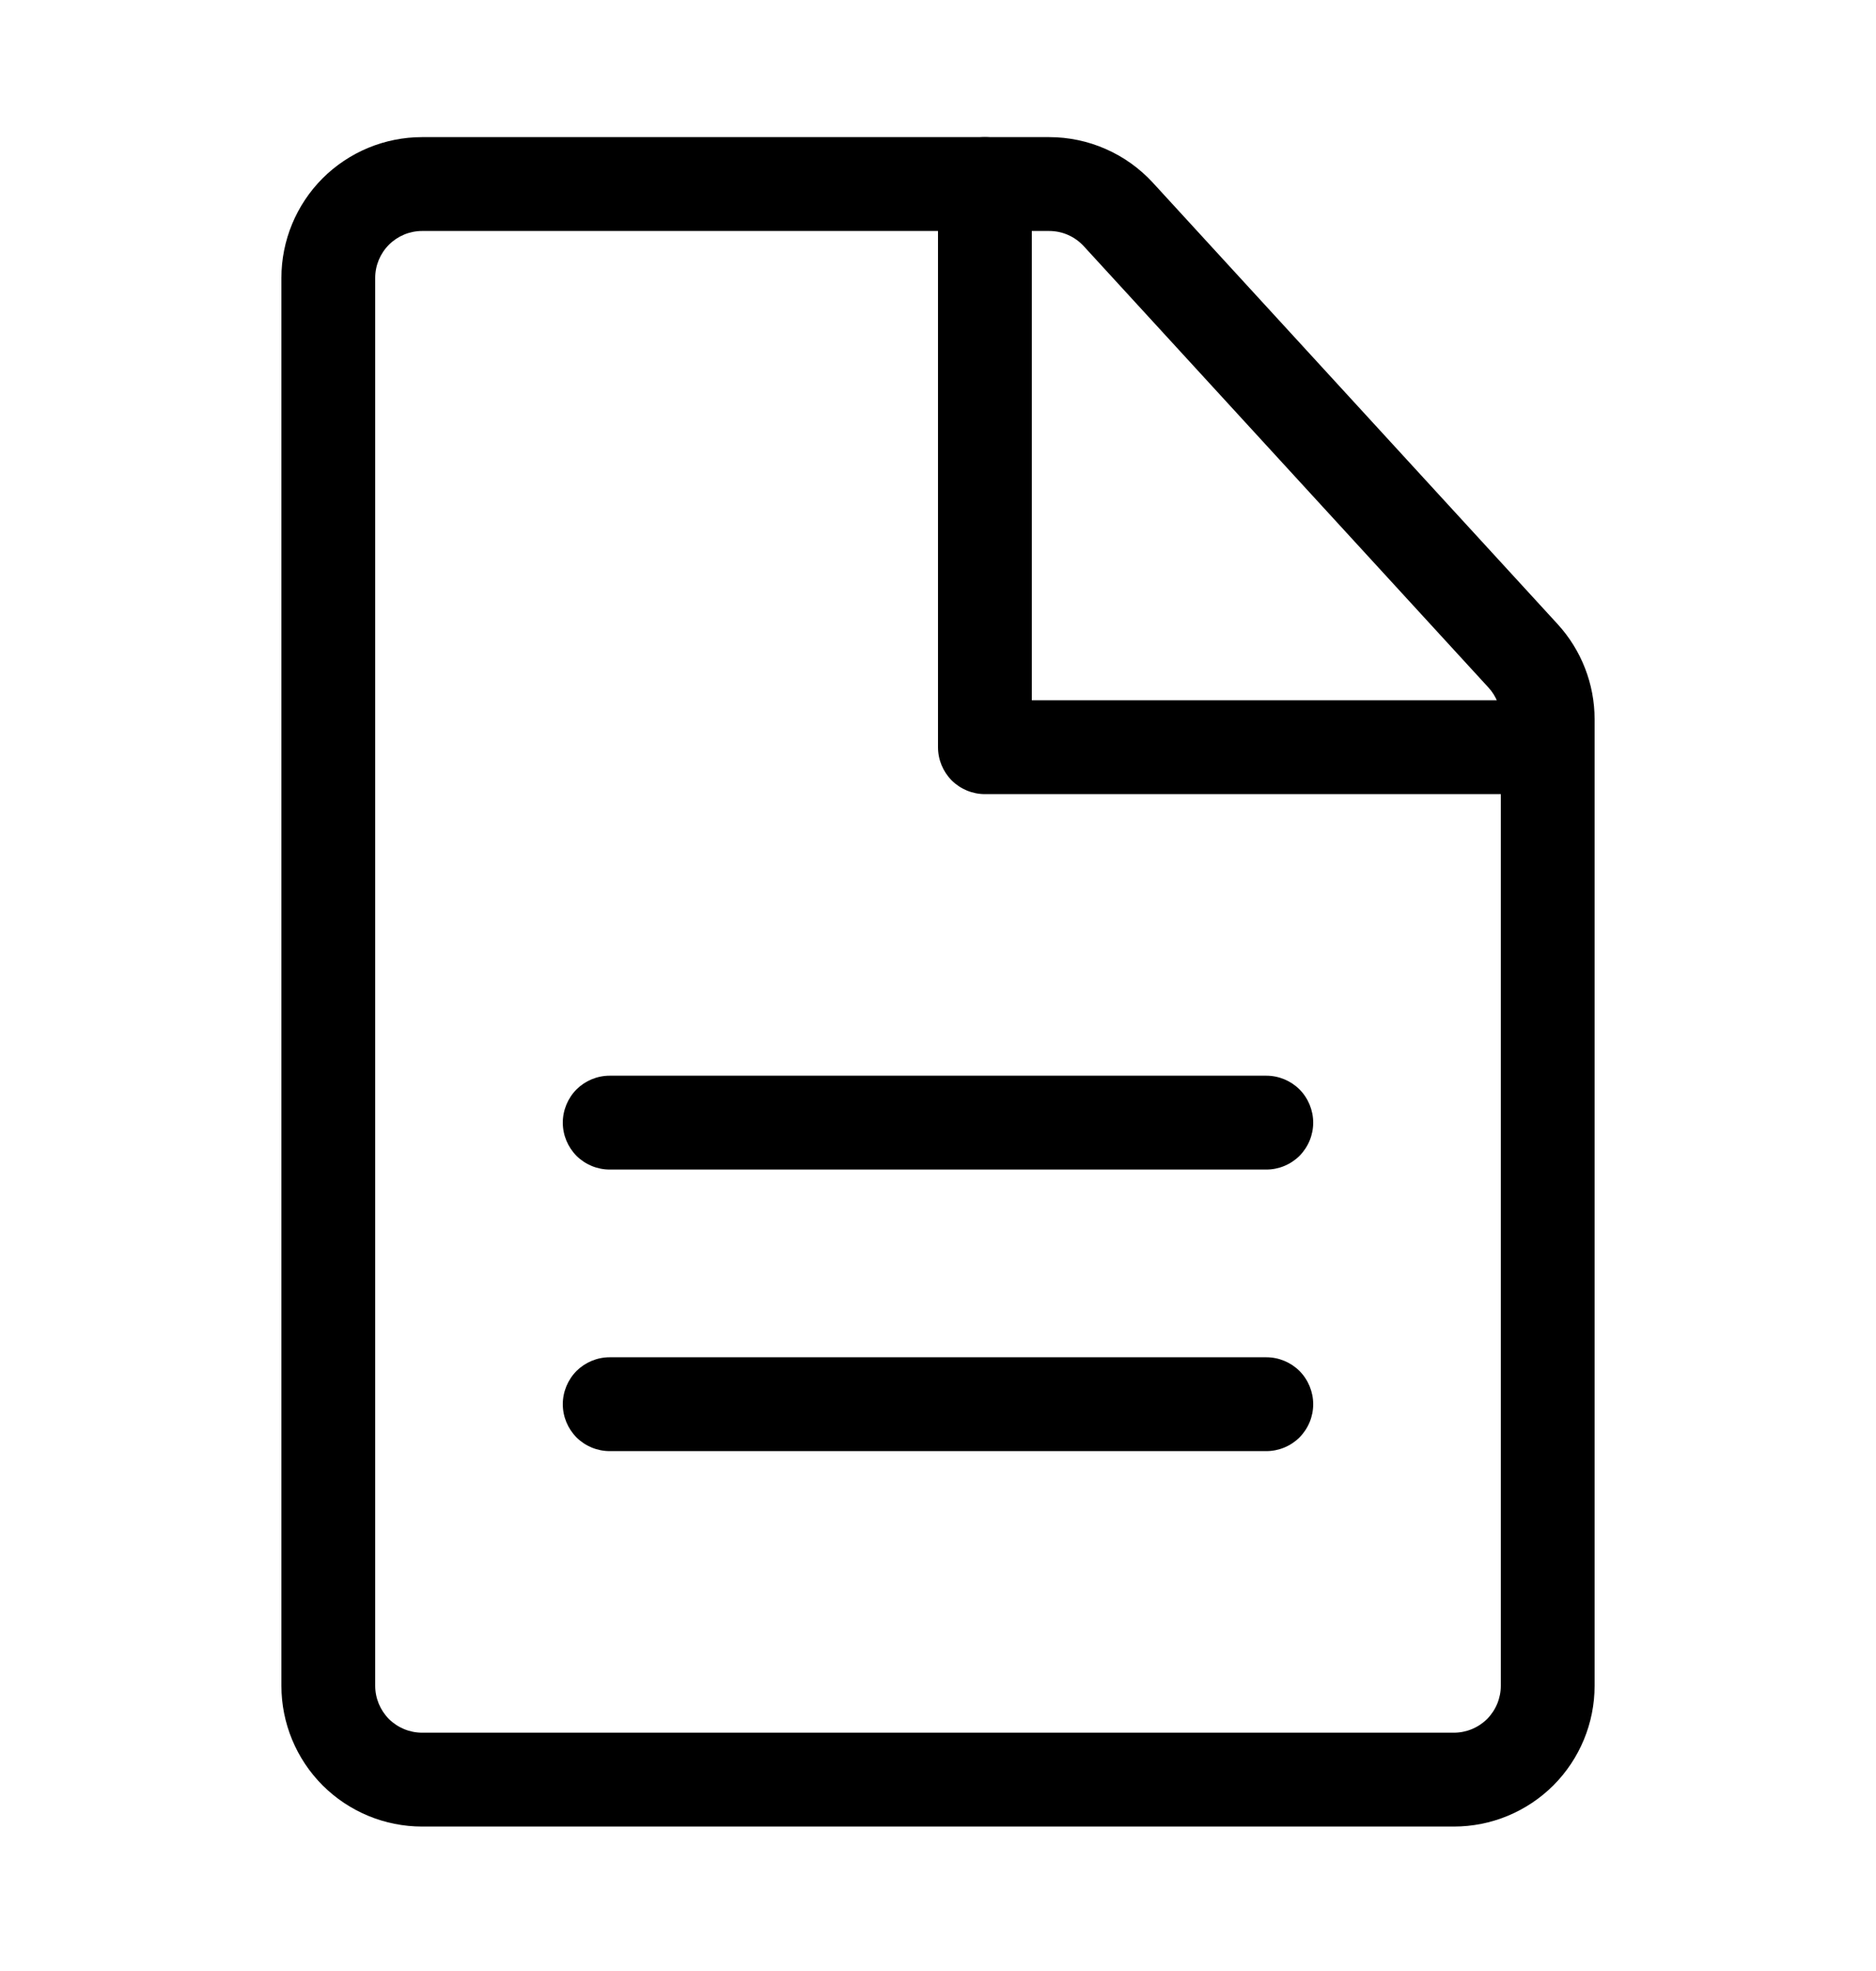 <svg width="20" height="21" viewBox="0 0 20 21" fill="none" xmlns="http://www.w3.org/2000/svg">
<g id="pepicons-pencil:file">
<g id="Group">
<path id="Vector" d="M6.5 12.461C6.367 12.461 6.24 12.408 6.146 12.315C6.053 12.221 6 12.094 6 11.961C6 11.829 6.053 11.701 6.146 11.607C6.24 11.514 6.367 11.461 6.5 11.461H13.5C13.633 11.461 13.76 11.514 13.854 11.607C13.947 11.701 14 11.829 14 11.961C14 12.094 13.947 12.221 13.854 12.315C13.76 12.408 13.633 12.461 13.5 12.461H6.5ZM6.5 15.461C6.367 15.461 6.24 15.408 6.146 15.315C6.053 15.221 6 15.094 6 14.961C6 14.829 6.053 14.701 6.146 14.607C6.24 14.514 6.367 14.461 6.5 14.461H13.5C13.633 14.461 13.76 14.514 13.854 14.607C13.947 14.701 14 14.829 14 14.961C14 15.094 13.947 15.221 13.854 15.315C13.76 15.408 13.633 15.461 13.5 15.461H6.5Z" fill="black"/>
<path id="Vector_2" fill-rule="evenodd" clip-rule="evenodd" d="M11.185 1.461H4.5C4.102 1.461 3.721 1.619 3.439 1.9C3.158 2.182 3 2.563 3 2.961V17.961C3 18.359 3.158 18.74 3.439 19.022C3.721 19.303 4.102 19.461 4.5 19.461H15.5C15.898 19.461 16.279 19.303 16.561 19.022C16.842 18.74 17 18.359 17 17.961V7.663C17 7.288 16.859 6.926 16.605 6.649L12.291 1.947C12.15 1.794 11.979 1.671 11.789 1.588C11.599 1.504 11.393 1.461 11.185 1.461ZM4 2.961C4 2.828 4.053 2.701 4.146 2.608C4.24 2.514 4.367 2.461 4.5 2.461H11.185C11.254 2.461 11.323 2.475 11.386 2.503C11.45 2.531 11.507 2.572 11.554 2.623L15.868 7.325C15.953 7.417 16 7.538 16 7.663V17.961C16 18.094 15.947 18.221 15.854 18.315C15.76 18.408 15.633 18.461 15.5 18.461H4.5C4.367 18.461 4.24 18.408 4.146 18.315C4.053 18.221 4 18.094 4 17.961V2.961Z" fill="black"/>
<path id="Vector_3" d="M11 7.461H16.5C16.633 7.461 16.76 7.514 16.854 7.608C16.947 7.701 17 7.828 17 7.961C17 8.094 16.947 8.221 16.854 8.315C16.76 8.408 16.633 8.461 16.5 8.461H10.5C10.367 8.461 10.24 8.408 10.146 8.315C10.053 8.221 10 8.094 10 7.961V1.961C10 1.828 10.053 1.701 10.146 1.608C10.24 1.514 10.367 1.461 10.5 1.461C10.633 1.461 10.76 1.514 10.854 1.608C10.947 1.701 11 1.828 11 1.961V7.461Z" fill="black"/>
</g>
</g>
</svg>
